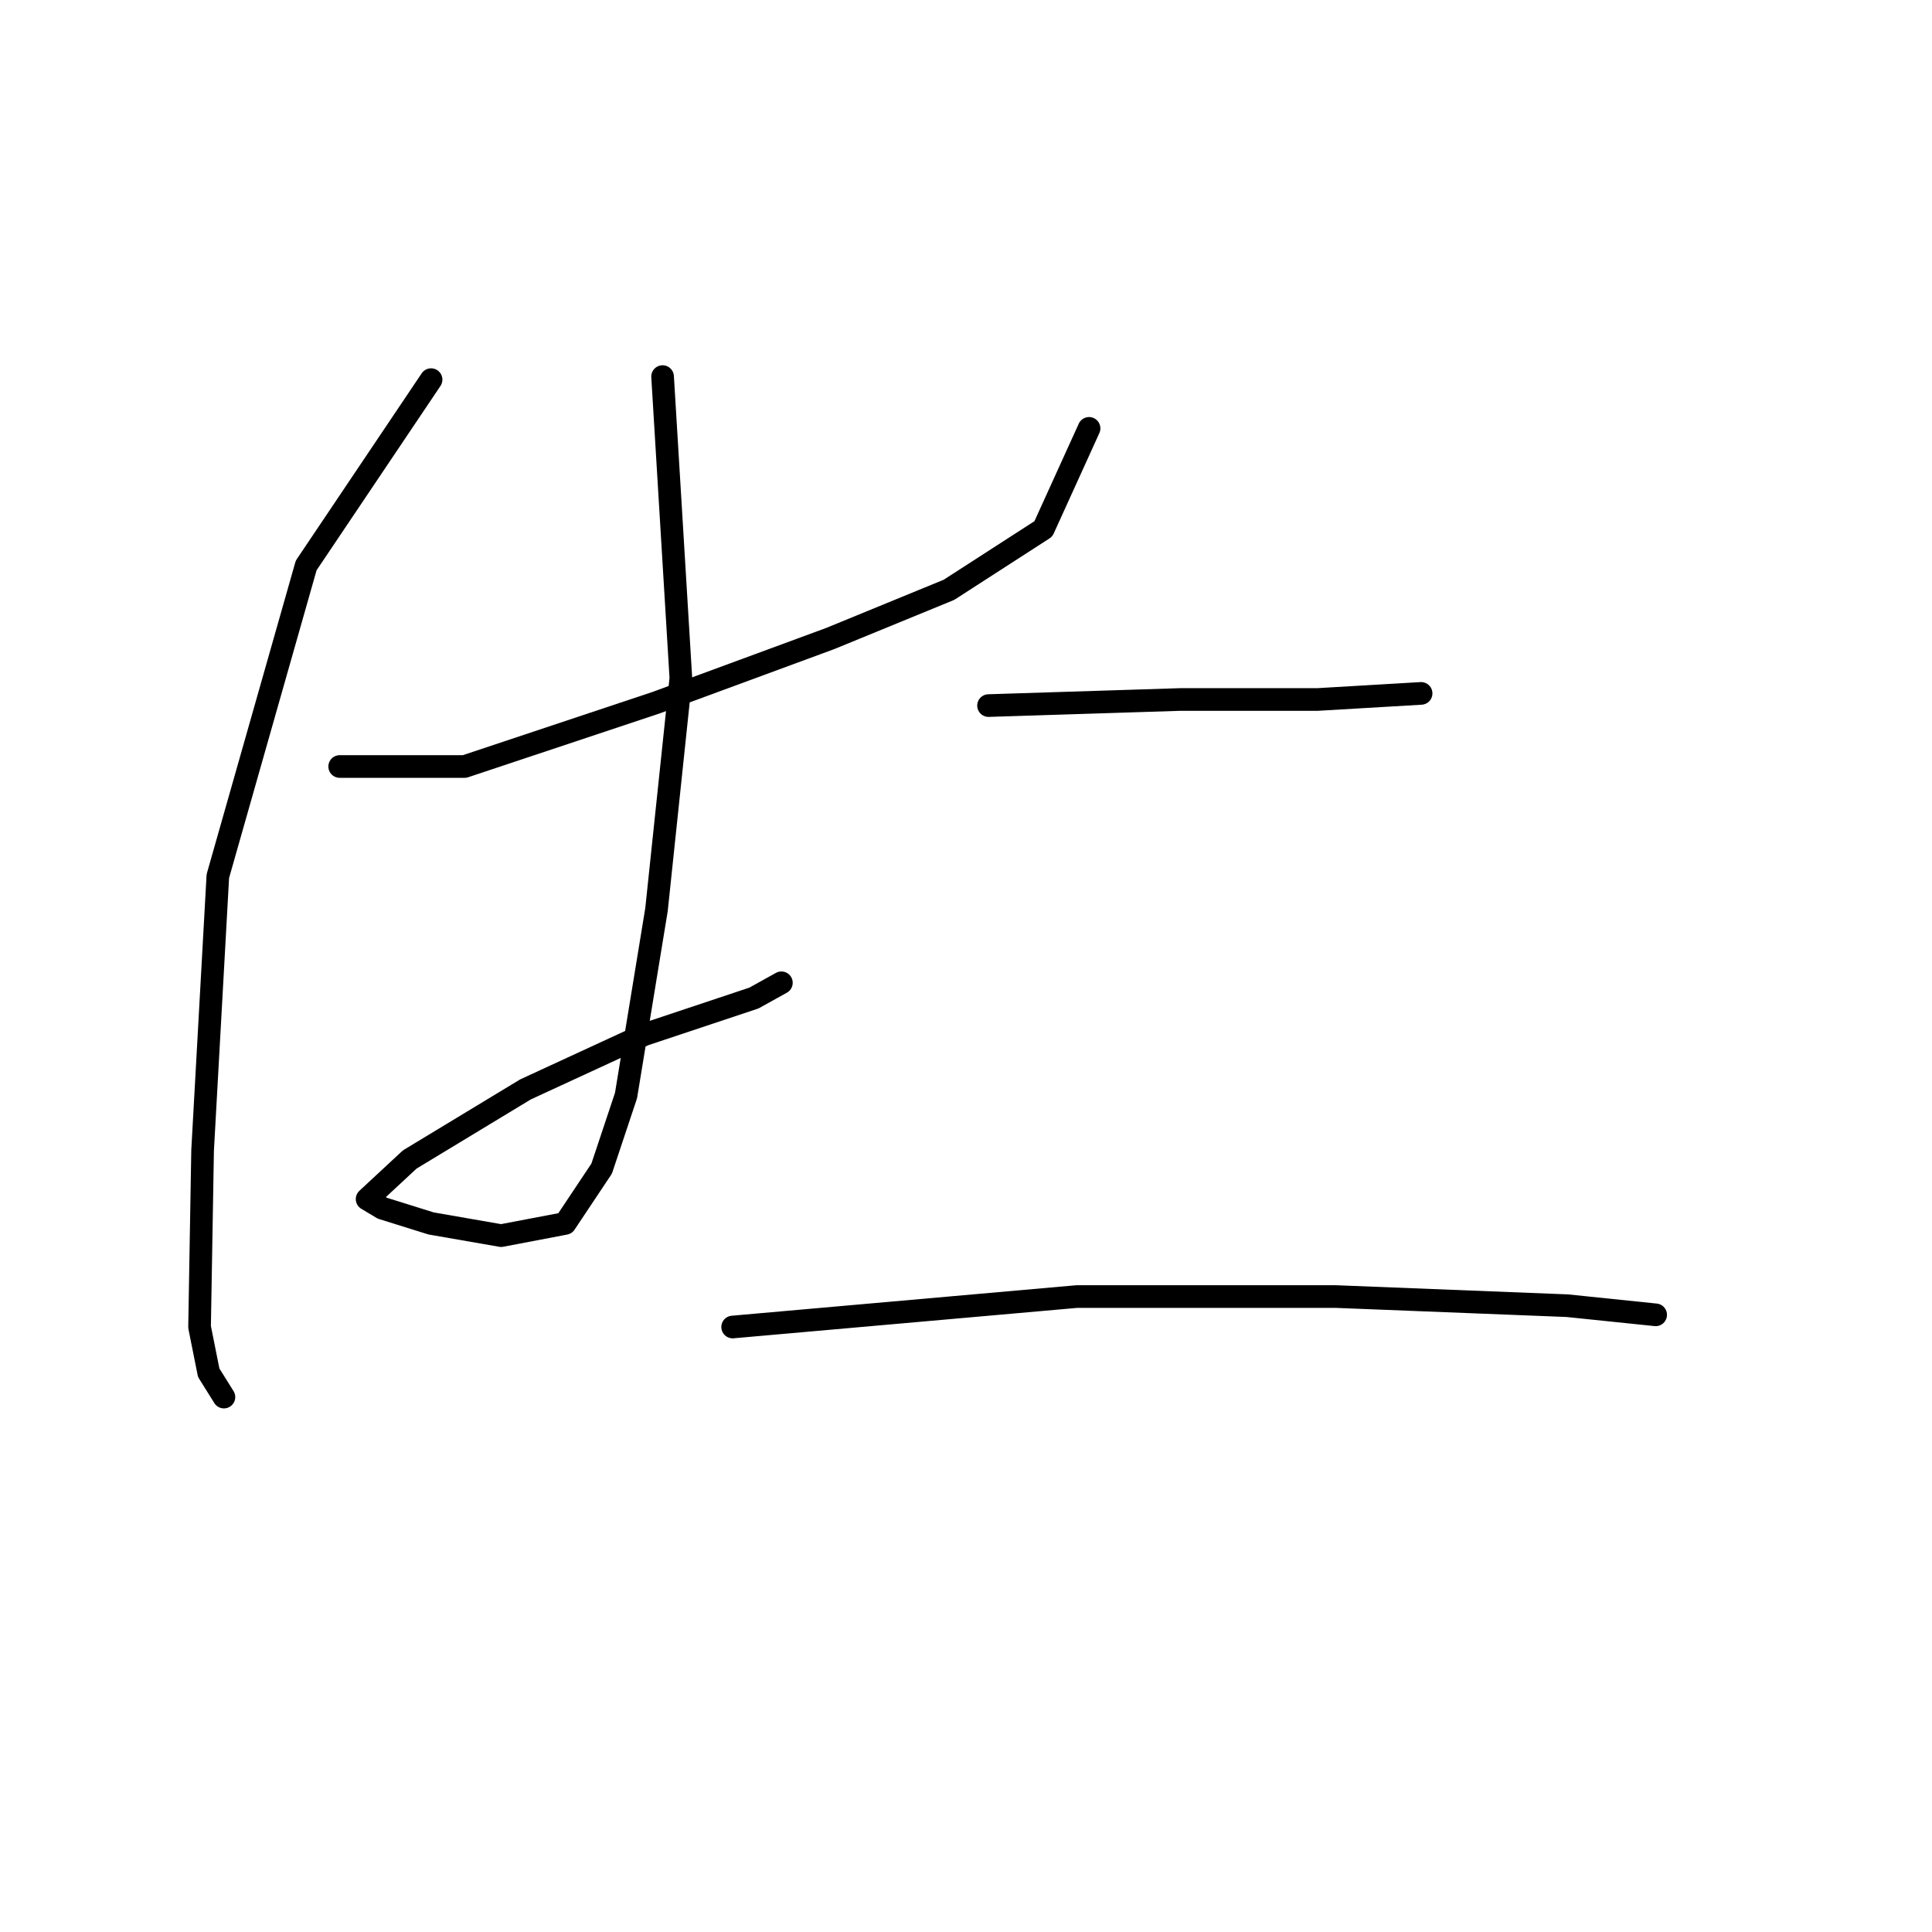 <?xml version="1.0" standalone="no"?>
    <svg width="256" height="256" xmlns="http://www.w3.org/2000/svg" version="1.1">
    <polyline stroke="black" stroke-width="3" stroke-linecap="round" fill="transparent" stroke-linejoin="round" points="45.01 101.566 61.56 101.566 86.989 93.09 109.997 84.613 125.739 78.155 138.252 70.082 144.306 56.762 144.306 56.762 " />
        <polyline stroke="black" stroke-width="3" stroke-linecap="round" fill="transparent" stroke-linejoin="round" points="57.12 50.304 40.57 74.926 28.865 116.097 26.846 152.425 26.443 175.836 27.654 181.891 29.672 185.12 29.672 185.12 " />
        <polyline stroke="black" stroke-width="3" stroke-linecap="round" fill="transparent" stroke-linejoin="round" points="87.796 49.9 90.218 89.861 86.989 120.537 82.953 145.16 79.723 154.847 74.88 162.112 66.403 163.727 57.12 162.112 50.661 160.094 48.643 158.883 54.294 153.636 69.632 144.352 85.374 137.087 99.906 132.243 103.538 130.225 103.538 130.225 " />
        <polyline stroke="black" stroke-width="3" stroke-linecap="round" fill="transparent" stroke-linejoin="round" points="130.986 93.493 156.415 92.686 174.579 92.686 188.303 91.879 188.303 91.879 " />
        <polyline stroke="black" stroke-width="3" stroke-linecap="round" fill="transparent" stroke-linejoin="round" points="97.08 175.836 142.692 171.8 177.001 171.8 207.678 173.011 219.384 174.222 219.384 174.222 " />
        </svg>